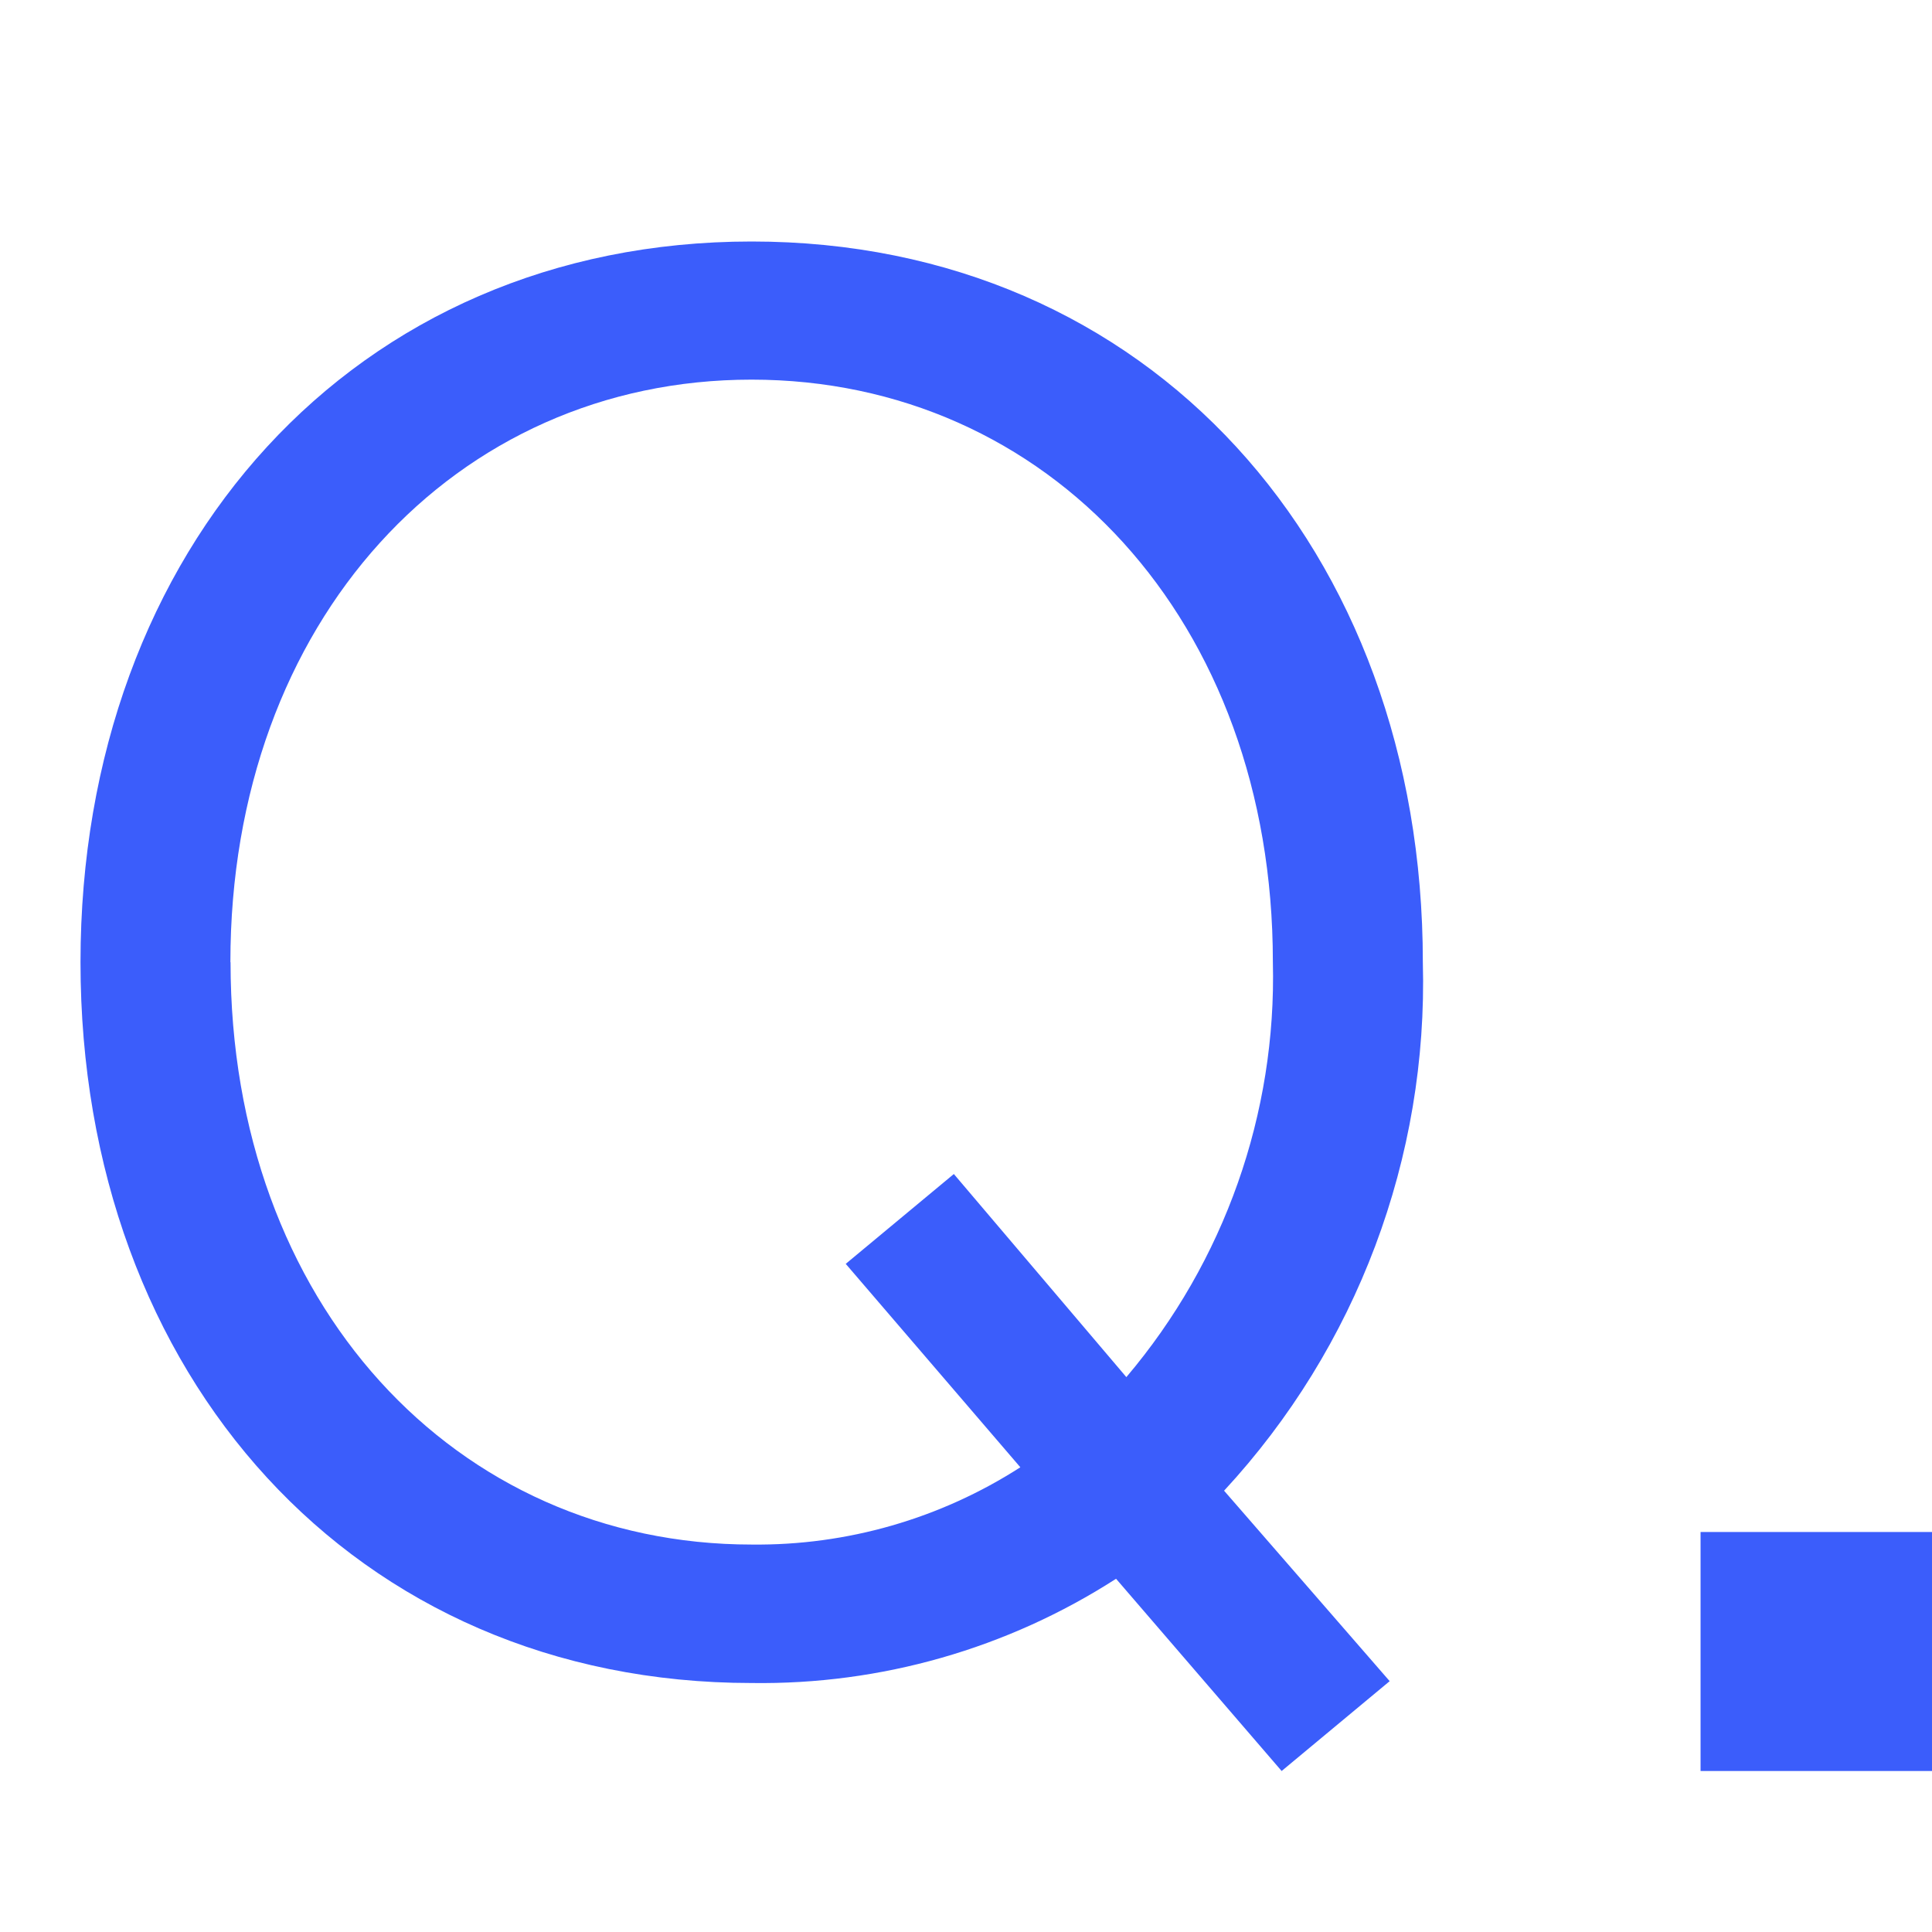 <svg width="24" height="24" viewBox="0 0 24 24" fill="none" xmlns="http://www.w3.org/2000/svg">
<g clip-path="url(#clip0_3360_12825)">
<path d="M21.125 22V19.031H24V22H21.125ZM13.864 19.612C12.515 20.48 10.941 20.93 9.337 20.907C4.4 20.906 1 17.089 1 11.953C1 6.817 4.4 3 9.337 3C14.274 3 17.675 6.818 17.675 11.953C17.741 14.38 16.855 16.736 15.206 18.518L17.263 20.884L15.921 22L13.864 19.612ZM2.864 11.953C2.864 16.195 5.658 19.187 9.339 19.187C10.521 19.2 11.681 18.866 12.675 18.227L10.506 15.7L11.849 14.584L13.992 17.107C15.211 15.669 15.859 13.833 15.812 11.949C15.812 7.707 13.018 4.716 9.336 4.716C5.654 4.716 2.862 7.711 2.862 11.953H2.864Z" fill="#3B5DFB"/>
</g>
<defs>
<clipPath id="clip0_3360_12825">
<rect width="24" height="24" fill="white"/>
</clipPath>
</defs>
</svg>
